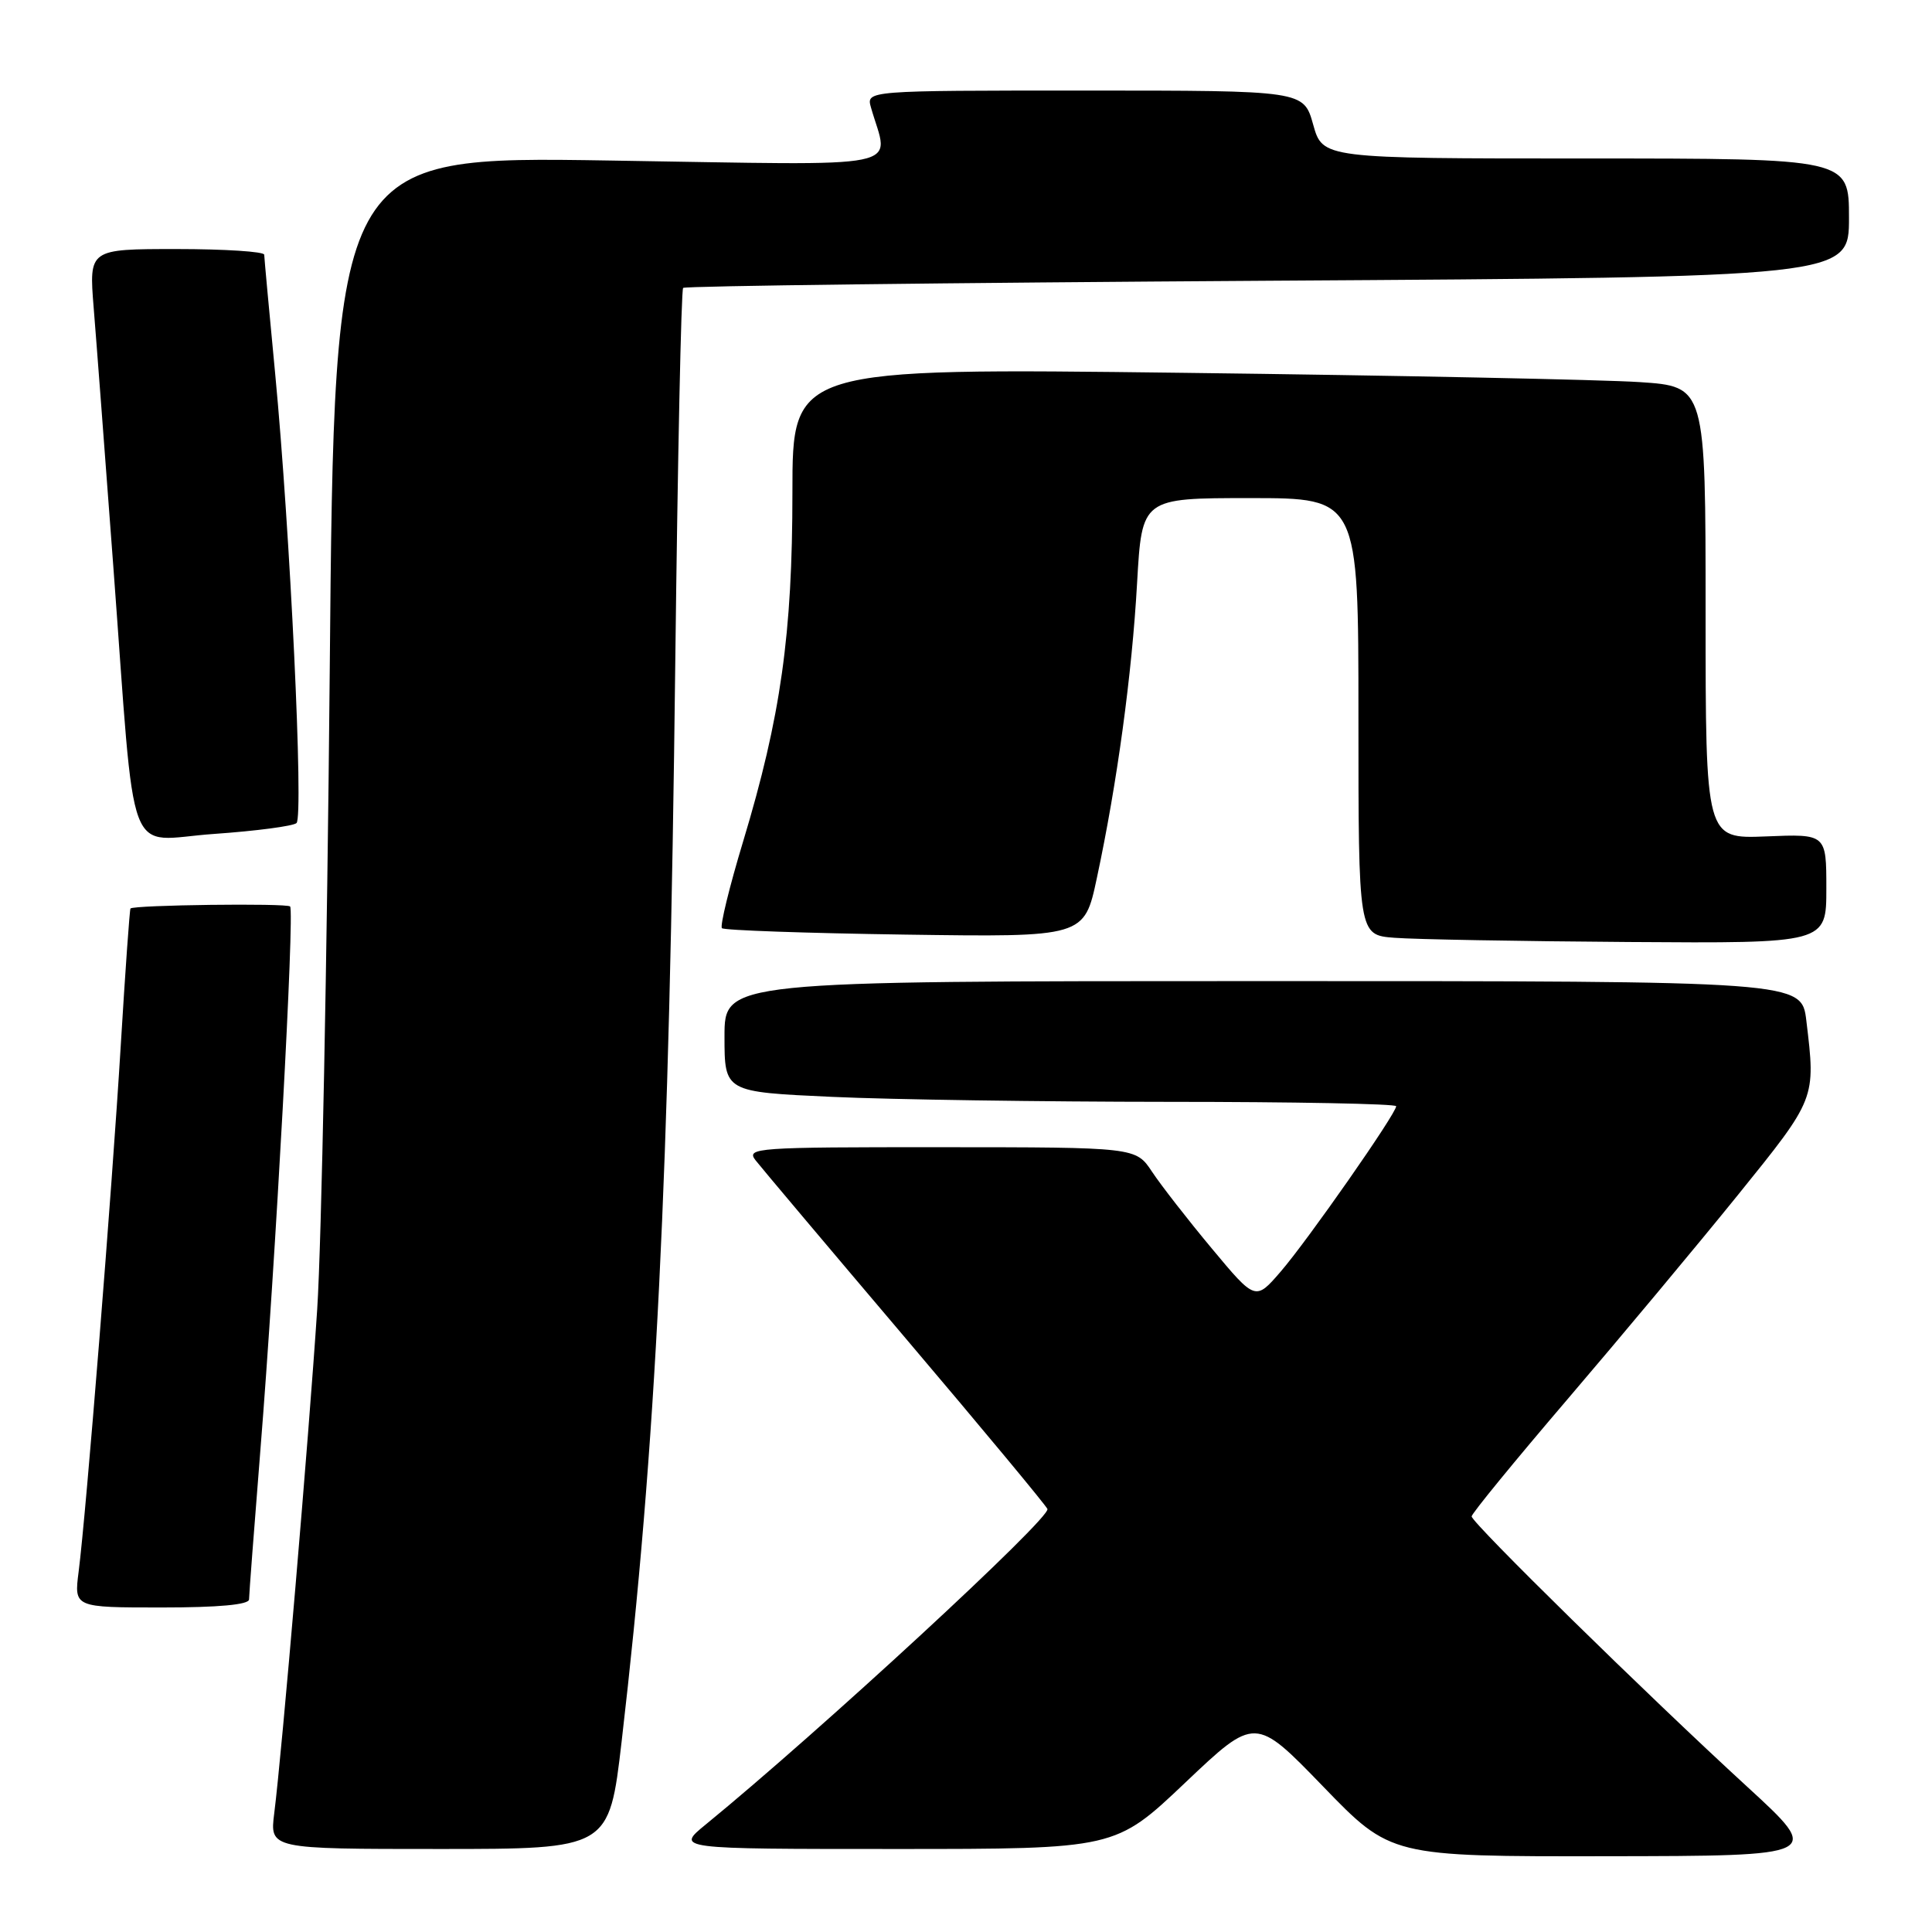 <?xml version="1.0" encoding="UTF-8" standalone="no"?>
<!DOCTYPE svg PUBLIC "-//W3C//DTD SVG 1.1//EN" "http://www.w3.org/Graphics/SVG/1.1/DTD/svg11.dtd" >
<svg xmlns="http://www.w3.org/2000/svg" xmlns:xlink="http://www.w3.org/1999/xlink" version="1.1" viewBox="0 0 256 256">
 <g >
 <path fill="currentColor"
d=" M 231.50 236.74 C 218.21 224.55 195.00 201.77 195.00 200.93 C 195.00 200.56 200.74 193.55 207.75 185.35 C 214.76 177.15 224.89 165.01 230.25 158.38 C 240.66 145.49 240.60 145.64 239.35 135.25 C 238.72 130.00 238.72 130.00 167.36 130.00 C 96.00 130.00 96.00 130.00 96.00 137.34 C 96.00 144.69 96.00 144.69 110.25 145.34 C 118.09 145.70 138.11 145.99 154.75 146.00 C 171.39 146.00 185.00 146.26 185.00 146.58 C 185.00 147.56 173.26 164.37 169.70 168.49 C 166.35 172.37 166.35 172.37 160.57 165.43 C 157.39 161.62 153.83 157.04 152.65 155.26 C 150.50 152.02 150.50 152.02 124.63 152.01 C 100.13 152.00 98.83 152.09 100.12 153.75 C 100.87 154.71 109.81 165.32 119.99 177.32 C 130.17 189.32 138.63 199.51 138.79 199.95 C 139.23 201.15 108.65 229.38 93.52 241.75 C 89.54 245.00 89.54 245.00 118.66 245.00 C 147.79 245.00 147.79 245.00 157.05 236.21 C 166.32 227.42 166.32 227.42 175.31 236.71 C 184.29 246.00 184.29 246.00 212.90 245.96 C 241.50 245.92 241.50 245.92 231.50 236.74 Z  M 82.37 230.75 C 86.95 191.37 88.68 156.48 89.48 87.56 C 89.80 60.64 90.26 38.41 90.52 38.15 C 90.77 37.89 125.63 37.47 167.99 37.20 C 245.00 36.72 245.00 36.72 245.00 28.86 C 245.00 21.00 245.00 21.00 210.13 21.00 C 175.26 21.00 175.26 21.00 174.00 16.50 C 172.74 12.00 172.74 12.00 143.75 12.00 C 114.77 12.00 114.77 12.00 115.41 14.25 C 117.79 22.62 121.31 21.90 80.76 21.27 C 44.30 20.69 44.30 20.69 43.69 89.10 C 43.35 126.72 42.60 164.70 42.03 173.50 C 40.92 190.43 37.36 232.24 36.34 240.25 C 35.74 245.00 35.74 245.00 58.23 245.00 C 80.71 245.00 80.71 245.00 82.37 230.75 Z  M 33.00 211.93 C 33.00 211.35 33.68 202.46 34.50 192.18 C 36.51 167.24 39.05 120.72 38.44 120.11 C 37.99 119.66 17.76 119.91 17.29 120.38 C 17.18 120.49 16.60 128.66 16.00 138.54 C 14.83 157.83 11.42 200.46 10.42 208.25 C 9.81 213.00 9.81 213.00 21.41 213.00 C 28.94 213.00 33.00 212.63 33.00 211.93 Z  M 242.00 117.75 C 242.00 110.50 242.00 110.50 234.00 110.83 C 226.00 111.15 226.00 111.15 226.00 81.18 C 226.00 51.21 226.00 51.21 217.25 50.63 C 212.44 50.31 185.21 49.75 156.75 49.40 C 105.00 48.76 105.00 48.76 105.00 65.20 C 105.00 84.03 103.46 94.97 98.47 111.49 C 96.64 117.54 95.38 122.71 95.66 122.99 C 95.94 123.27 106.85 123.65 119.92 123.84 C 143.67 124.18 143.67 124.18 145.34 116.34 C 148.03 103.77 149.99 89.35 150.67 77.25 C 151.31 66.00 151.31 66.00 165.65 66.00 C 180.00 66.00 180.00 66.00 180.00 94.95 C 180.00 123.89 180.00 123.89 184.75 124.26 C 187.36 124.47 201.31 124.72 215.75 124.82 C 242.00 125.00 242.00 125.00 242.00 117.75 Z  M 39.29 109.06 C 40.25 108.16 38.45 70.39 36.46 49.50 C 35.67 41.25 35.02 34.16 35.01 33.75 C 35.01 33.34 29.78 33.00 23.40 33.00 C 11.79 33.00 11.79 33.00 12.41 40.75 C 12.76 45.01 13.92 60.42 15.01 75.00 C 18.04 115.54 16.45 111.32 28.36 110.50 C 33.94 110.11 38.86 109.46 39.29 109.06 Z "/>
</g>
</svg>